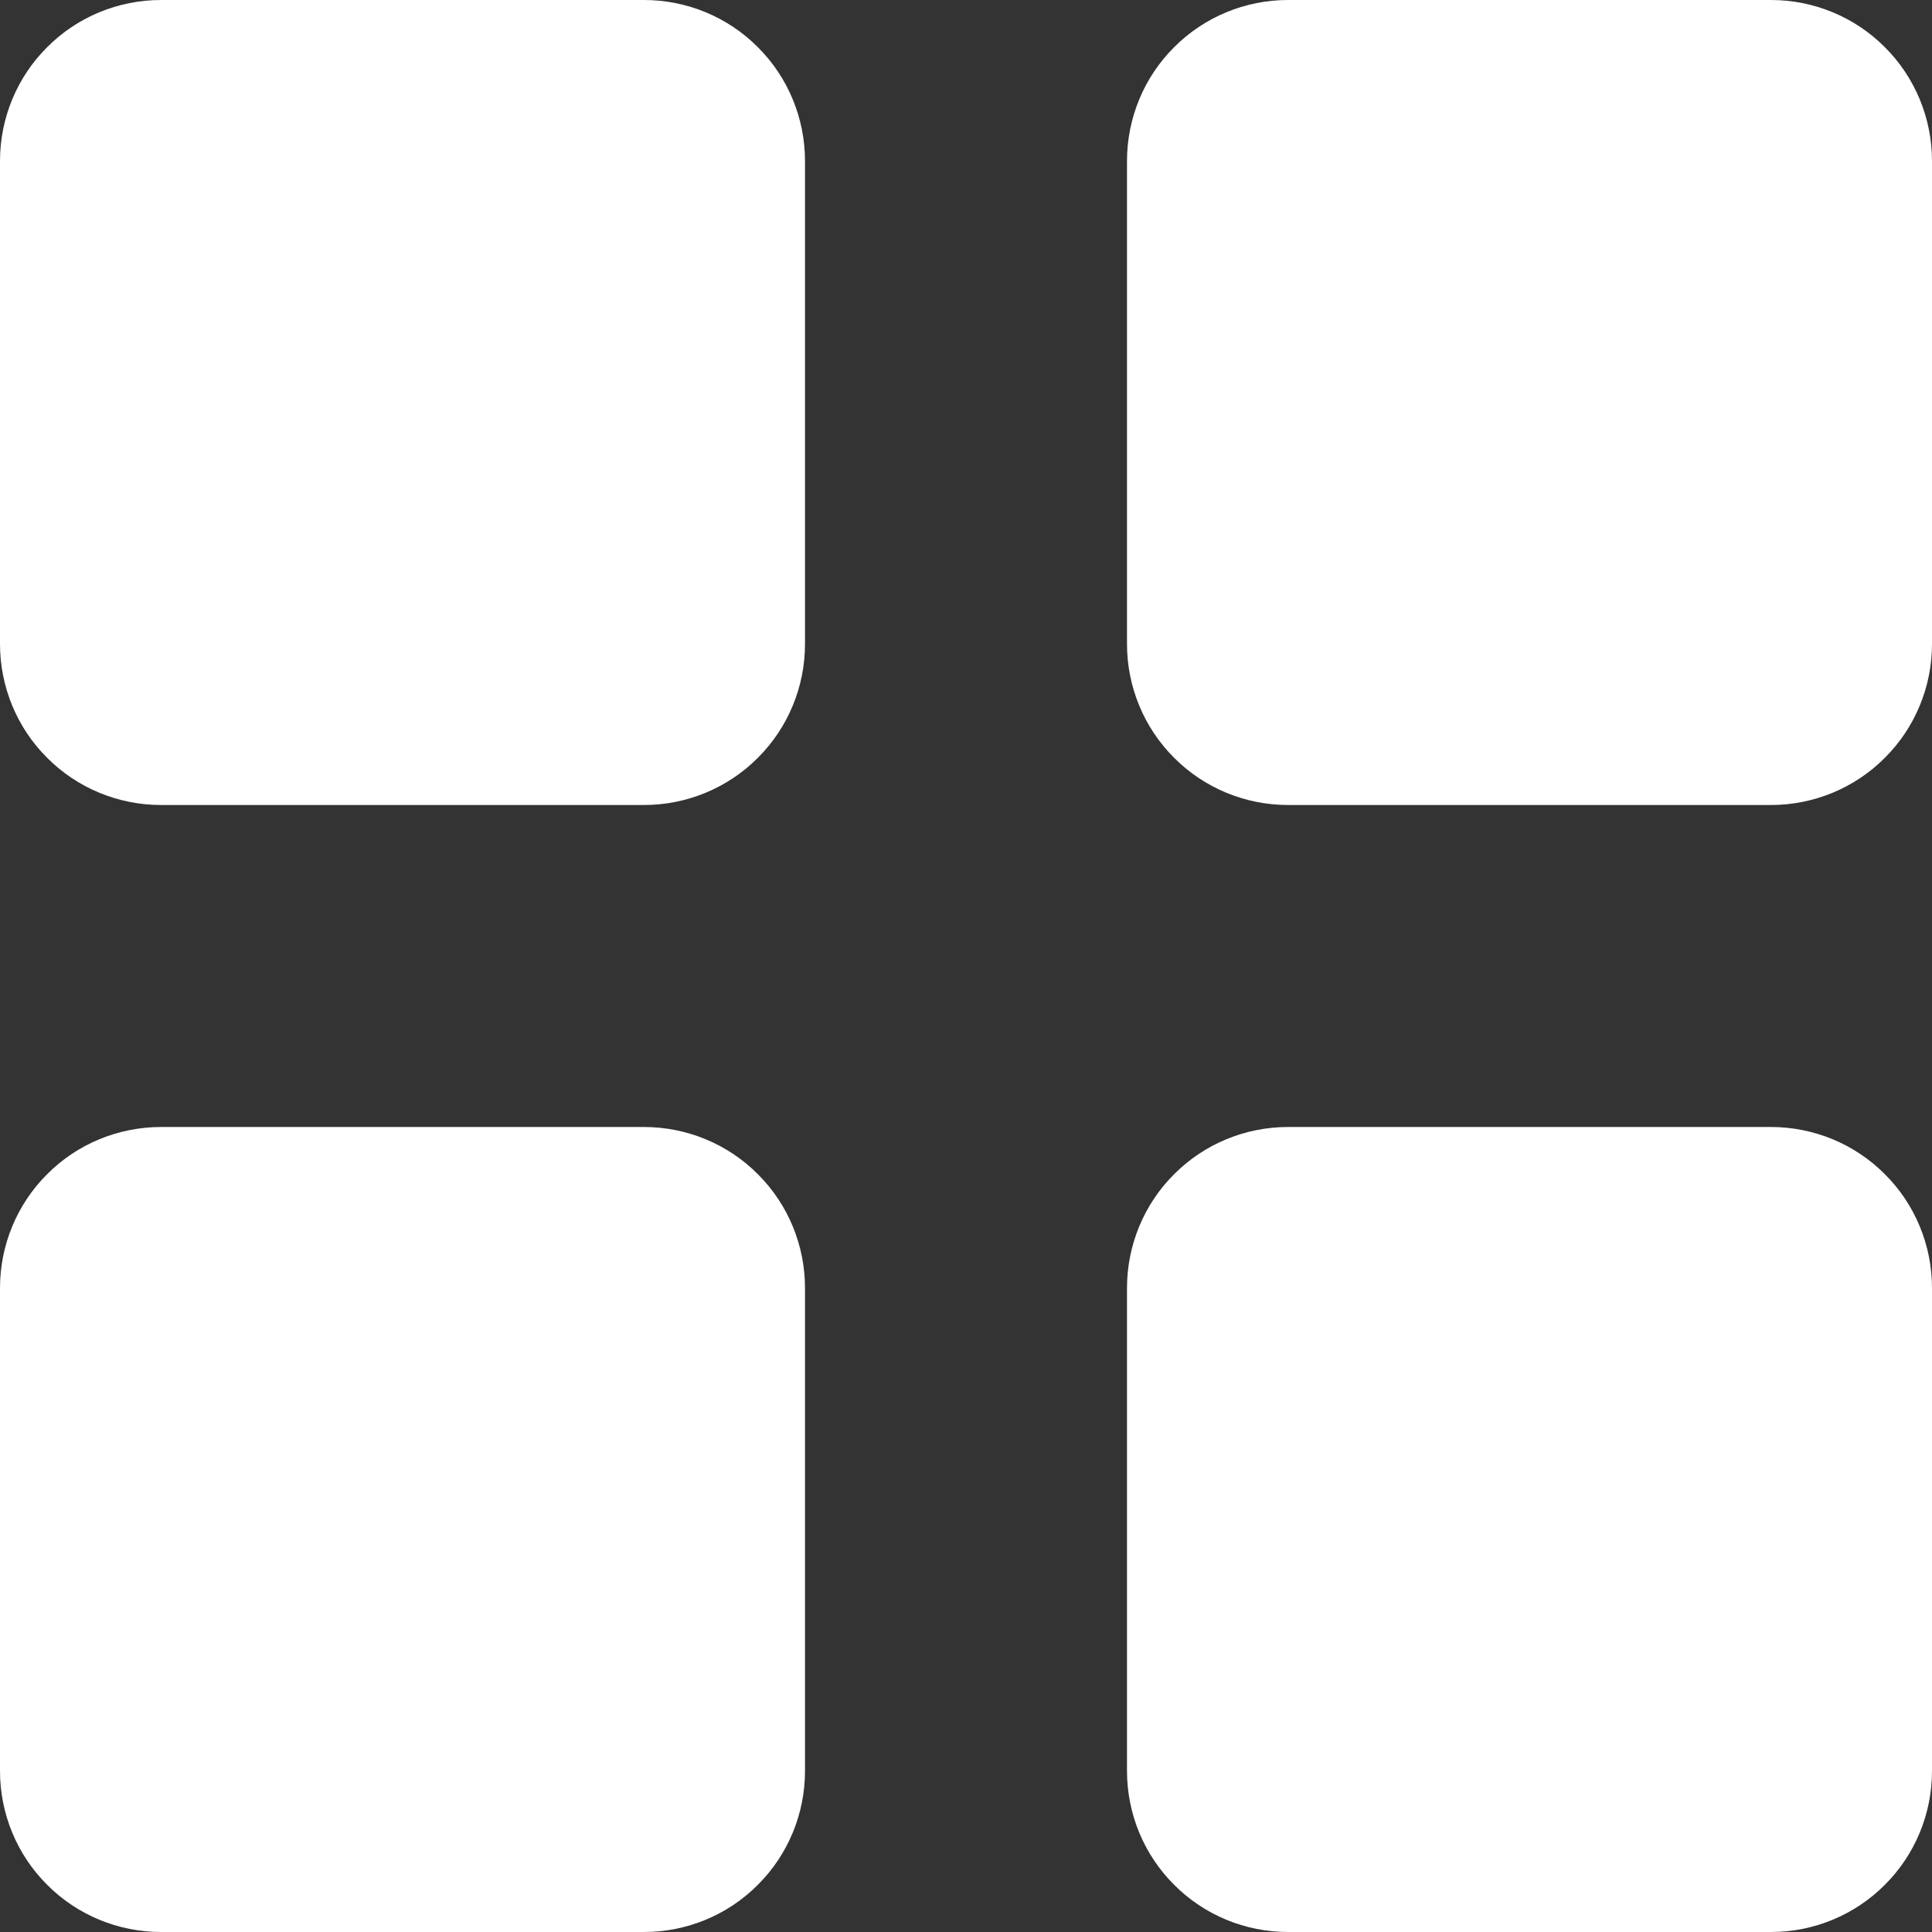 <svg width="12" height="12" viewBox="0 0 12 12" fill="none" xmlns="http://www.w3.org/2000/svg">
<rect x="0" y="0" width="12" height="12" fill="#333333" stroke="none"/>
<path fill-rule="evenodd" clip-rule="evenodd" d="M4 0H1C0.735 0 0.48 0.105 0.293 0.293C0.105 0.48 0 0.735 0 1V4C0 4.265 0.105 4.52 0.293 4.707C0.48 4.895 0.735 5 1 5H4C4.265 5 4.52 4.895 4.707 4.707C4.895 4.52 5 4.265 5 4V1C5 0.735 4.895 0.48 4.707 0.293C4.52 0.105 4.265 0 4 0ZM11 0H8C7.735 0 7.48 0.105 7.293 0.293C7.105 0.48 7 0.735 7 1V4C7 4.265 7.105 4.52 7.293 4.707C7.48 4.895 7.735 5 8 5H11C11.265 5 11.52 4.895 11.707 4.707C11.895 4.52 12 4.265 12 4V1C12 0.735 11.895 0.48 11.707 0.293C11.52 0.105 11.265 0 11 0ZM4 7H1C0.735 7 0.48 7.105 0.293 7.293C0.105 7.48 0 7.735 0 8V11C0 11.265 0.105 11.52 0.293 11.707C0.48 11.895 0.735 12 1 12H4C4.265 12 4.52 11.895 4.707 11.707C4.895 11.52 5 11.265 5 11V8C5 7.735 4.895 7.48 4.707 7.293C4.52 7.105 4.265 7 4 7ZM11 7H8C7.735 7 7.48 7.105 7.293 7.293C7.105 7.48 7 7.735 7 8V11C7 11.265 7.105 11.52 7.293 11.707C7.48 11.895 7.735 12 8 12H11C11.265 12 11.52 11.895 11.707 11.707C11.895 11.52 12 11.265 12 11V8C12 7.735 11.895 7.48 11.707 7.293C11.52 7.105 11.265 7 11 7Z" fill="white"/>
</svg>
